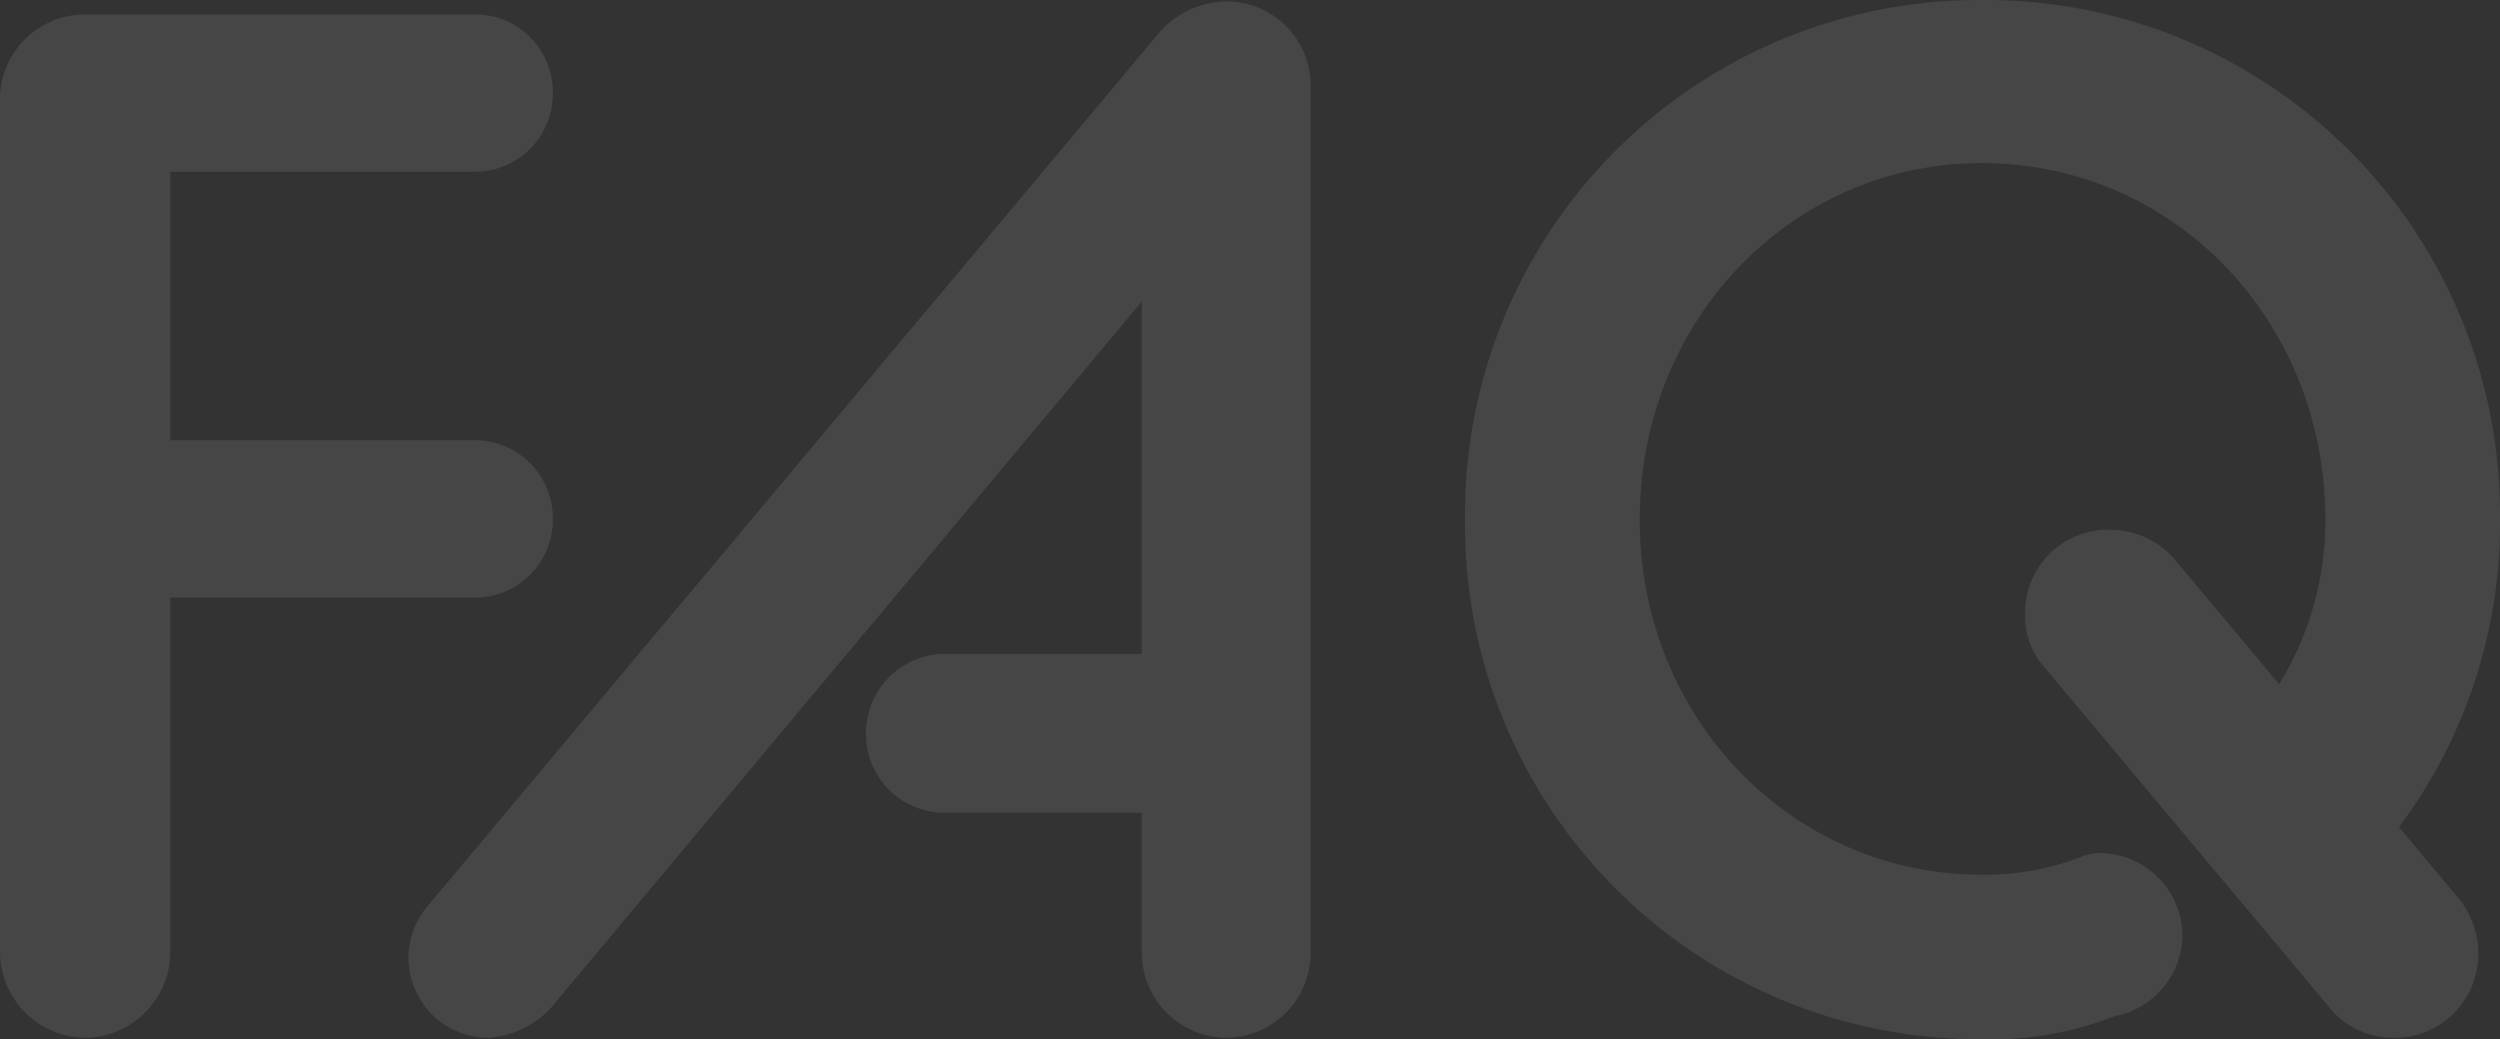 <svg xmlns="http://www.w3.org/2000/svg" width="138.56" height="57.6" viewBox="0 0 138.56 57.6">
  <rect x="0" y="0" width="138.56" height="57.6" fill="#333333" stroke="none"/>
  <path id="Path_286" data-name="Path 286" d="M-68.4-4A4.781,4.781,0,0,0-63.68.72,4.781,4.781,0,0,0-58.96-4V-23.68h16.88A4.3,4.3,0,0,0-37.76-28a4.32,4.32,0,0,0-4.32-4.4H-58.96V-47.28h16.88a4.32,4.32,0,0,0,4.32-4.4A4.3,4.3,0,0,0-42.08-56h-21.6a4.712,4.712,0,0,0-4.72,4.64Zm23.68-2.56a4.416,4.416,0,0,0-1.04,2.88,4.439,4.439,0,0,0,4.4,4.4,5.145,5.145,0,0,0,3.44-1.6l32.8-39.2v19.52H-16a4.387,4.387,0,0,0-4.4,4.4,4.338,4.338,0,0,0,4.4,4.4H-5.12V-4A4.729,4.729,0,0,0-.4.72,4.712,4.712,0,0,0,4.24-4V-52A4.661,4.661,0,0,0-.4-56.72a4.993,4.993,0,0,0-3.84,1.84ZM41.44.8A18.78,18.78,0,0,0,48.8-.48a4.615,4.615,0,0,0,3.76-4.48A4.61,4.61,0,0,0,48-9.52a2.555,2.555,0,0,0-1.12.24,14.733,14.733,0,0,1-5.44.96C30.88-8.32,22.48-17.04,22.48-28c0-11.04,8.4-19.76,18.96-19.76,10.64,0,19.04,8.72,19.04,19.76a17.221,17.221,0,0,1-2.56,9.12l-5.76-6.88a4.706,4.706,0,0,0-3.68-1.68,4.593,4.593,0,0,0-4.64,4.64,4.249,4.249,0,0,0,1.12,3.04L60.64-1.04A4.542,4.542,0,0,0,64.32.72a4.643,4.643,0,0,0,4.64-4.64,4.834,4.834,0,0,0-1.12-3.12l-3.28-3.92A28.083,28.083,0,0,0,70.16-28,28.512,28.512,0,0,0,41.44-56.8,28.5,28.5,0,0,0,12.8-28,28.5,28.5,0,0,0,41.44.8Z" transform="translate(68.4 56.8)" fill="#f3f7fb" opacity="0.1"/>
</svg>
